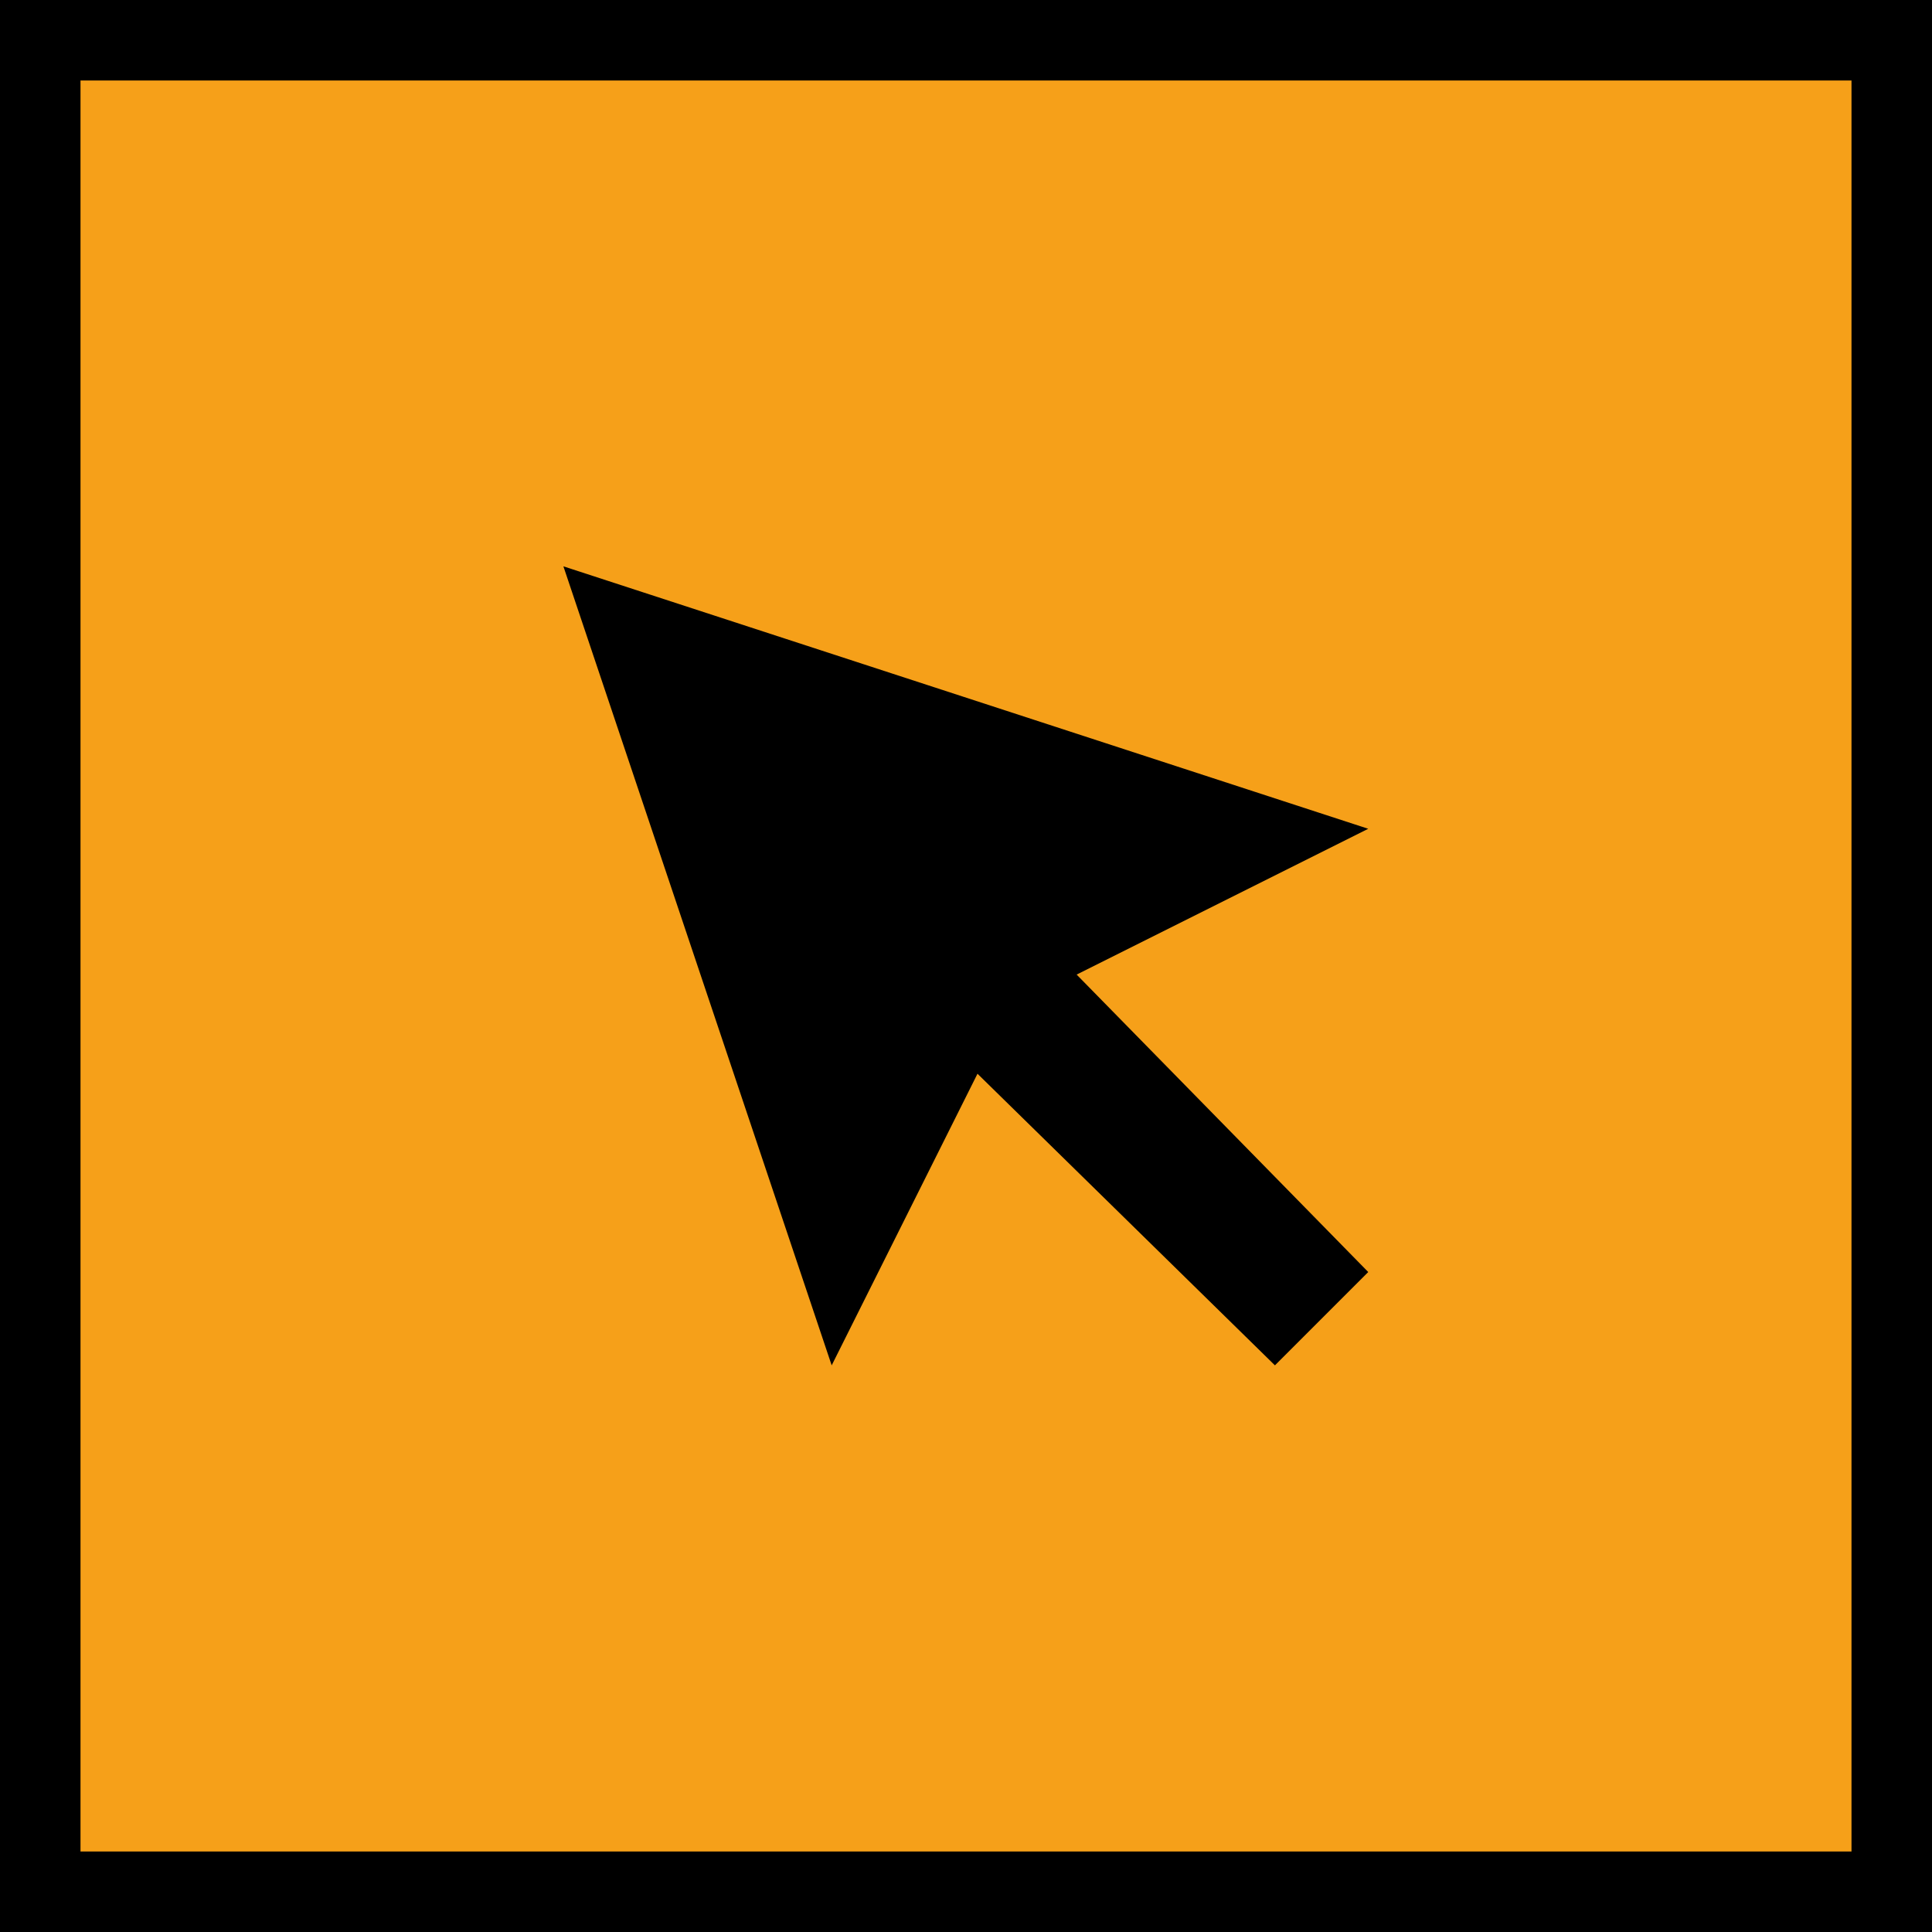 <?xml version="1.0" encoding="UTF-8" standalone="no"?>
<!-- Generator: Adobe Illustrator 21.0.2, SVG Export Plug-In . SVG Version: 6.00 Build 0)  -->

<svg
   xmlns:dc="http://purl.org/dc/elements/1.1/"
   xmlns:cc="http://creativecommons.org/ns#"
   xmlns:rdf="http://www.w3.org/1999/02/22-rdf-syntax-ns#"
   xmlns:svg="http://www.w3.org/2000/svg"
   xmlns="http://www.w3.org/2000/svg"
   xmlns:sodipodi="http://sodipodi.sourceforge.net/DTD/sodipodi-0.dtd"
   xmlns:inkscape="http://www.inkscape.org/namespaces/inkscape"
   version="1.1"
   id="Calque_1"
   x="0px"
   y="0px"
   viewBox="0 0 48 48"
   xml:space="preserve"
   sodipodi:docname="select_and_move_on.svg"
   width="48"
   height="48"
   inkscape:version="0.92.4 5da689c313, 2019-01-14"><defs
   id="defs15" /><sodipodi:namedview
   pagecolor="#ffffff"
   bordercolor="#666666"
   borderopacity="1"
   objecttolerance="10"
   gridtolerance="10"
   guidetolerance="10"
   inkscape:pageopacity="0"
   inkscape:pageshadow="2"
   inkscape:window-width="1920"
   inkscape:window-height="1015"
   id="namedview13"
   showgrid="false"
   inkscape:zoom="8.1660901"
   inkscape:cx="-7.225"
   inkscape:cy="22.409746"
   inkscape:window-x="0"
   inkscape:window-y="0"
   inkscape:window-maximized="1"
   inkscape:current-layer="layer1" />
<style
   type="text/css"
   id="style2">
	.st0{display:none;fill:#3D3D3D;}
	.st1{display:none;fill:#000100;}
	.st2{fill:#808080;}
</style>
<title
   id="title4">boutons</title>
<rect
   x="0.5"
   y="19.6"
   class="st0"
   width="27.9"
   height="27.9"
   id="rect6"
   style="display:none;fill:#3d3d3d" />
<path
   class="st1"
   d="M 28.9,48 H 0 V 19.1 H 28.9 Z M 1,47 H 27.9 V 20.1 H 1 Z"
   id="path8"
   inkscape:connector-curvature="0"
   style="display:none;fill:#000100" />

<g
   inkscape:groupmode="layer"
   id="layer3"
   inkscape:label="Background"
   sodipodi:insensitive="true"><rect
     style="opacity:1;vector-effect:none;fill:#f6a019;fill-opacity:1;stroke:#000000;stroke-width:2;stroke-linecap:square;stroke-linejoin:miter;stroke-miterlimit:4;stroke-dasharray:none;stroke-dashoffset:0;stroke-opacity:1;paint-order:stroke fill markers"
     id="rect823"
     width="46"
     height="46"
     x="1"
     y="1" /></g><g
   inkscape:groupmode="layer"
   id="layer2"
   inkscape:label="Inside square - hide when exporting"
   transform="translate(0,19.1)"
   style="display:none"
   sodipodi:insensitive="true"><rect
     style="display:inline;opacity:1;vector-effect:none;fill:#c6e3e0;fill-opacity:1;stroke:none;stroke-width:12.292;stroke-linecap:square;stroke-linejoin:miter;stroke-miterlimit:4;stroke-dasharray:none;stroke-dashoffset:0;stroke-opacity:1;paint-order:stroke fill markers"
     id="rect22"
     width="30"
     height="30"
     x="9"
     y="-10.1" /></g><g
   inkscape:groupmode="layer"
   id="layer1"
   inkscape:label="Icon"
   style="display:inline"
   transform="translate(0,19.1)"><polygon
     transform="matrix(1.449,0,0,1.449,3.13,-16.042)"
     class="st2"
     points="21.3,19.7 16.3,14.6 21.3,12.1 7.5,7.6 12.1,21.3 14.6,16.3 19.7,21.3 "
     id="polygon10"
     style="display:inline;fill:#000000;fill-opacity:1" /></g></svg>